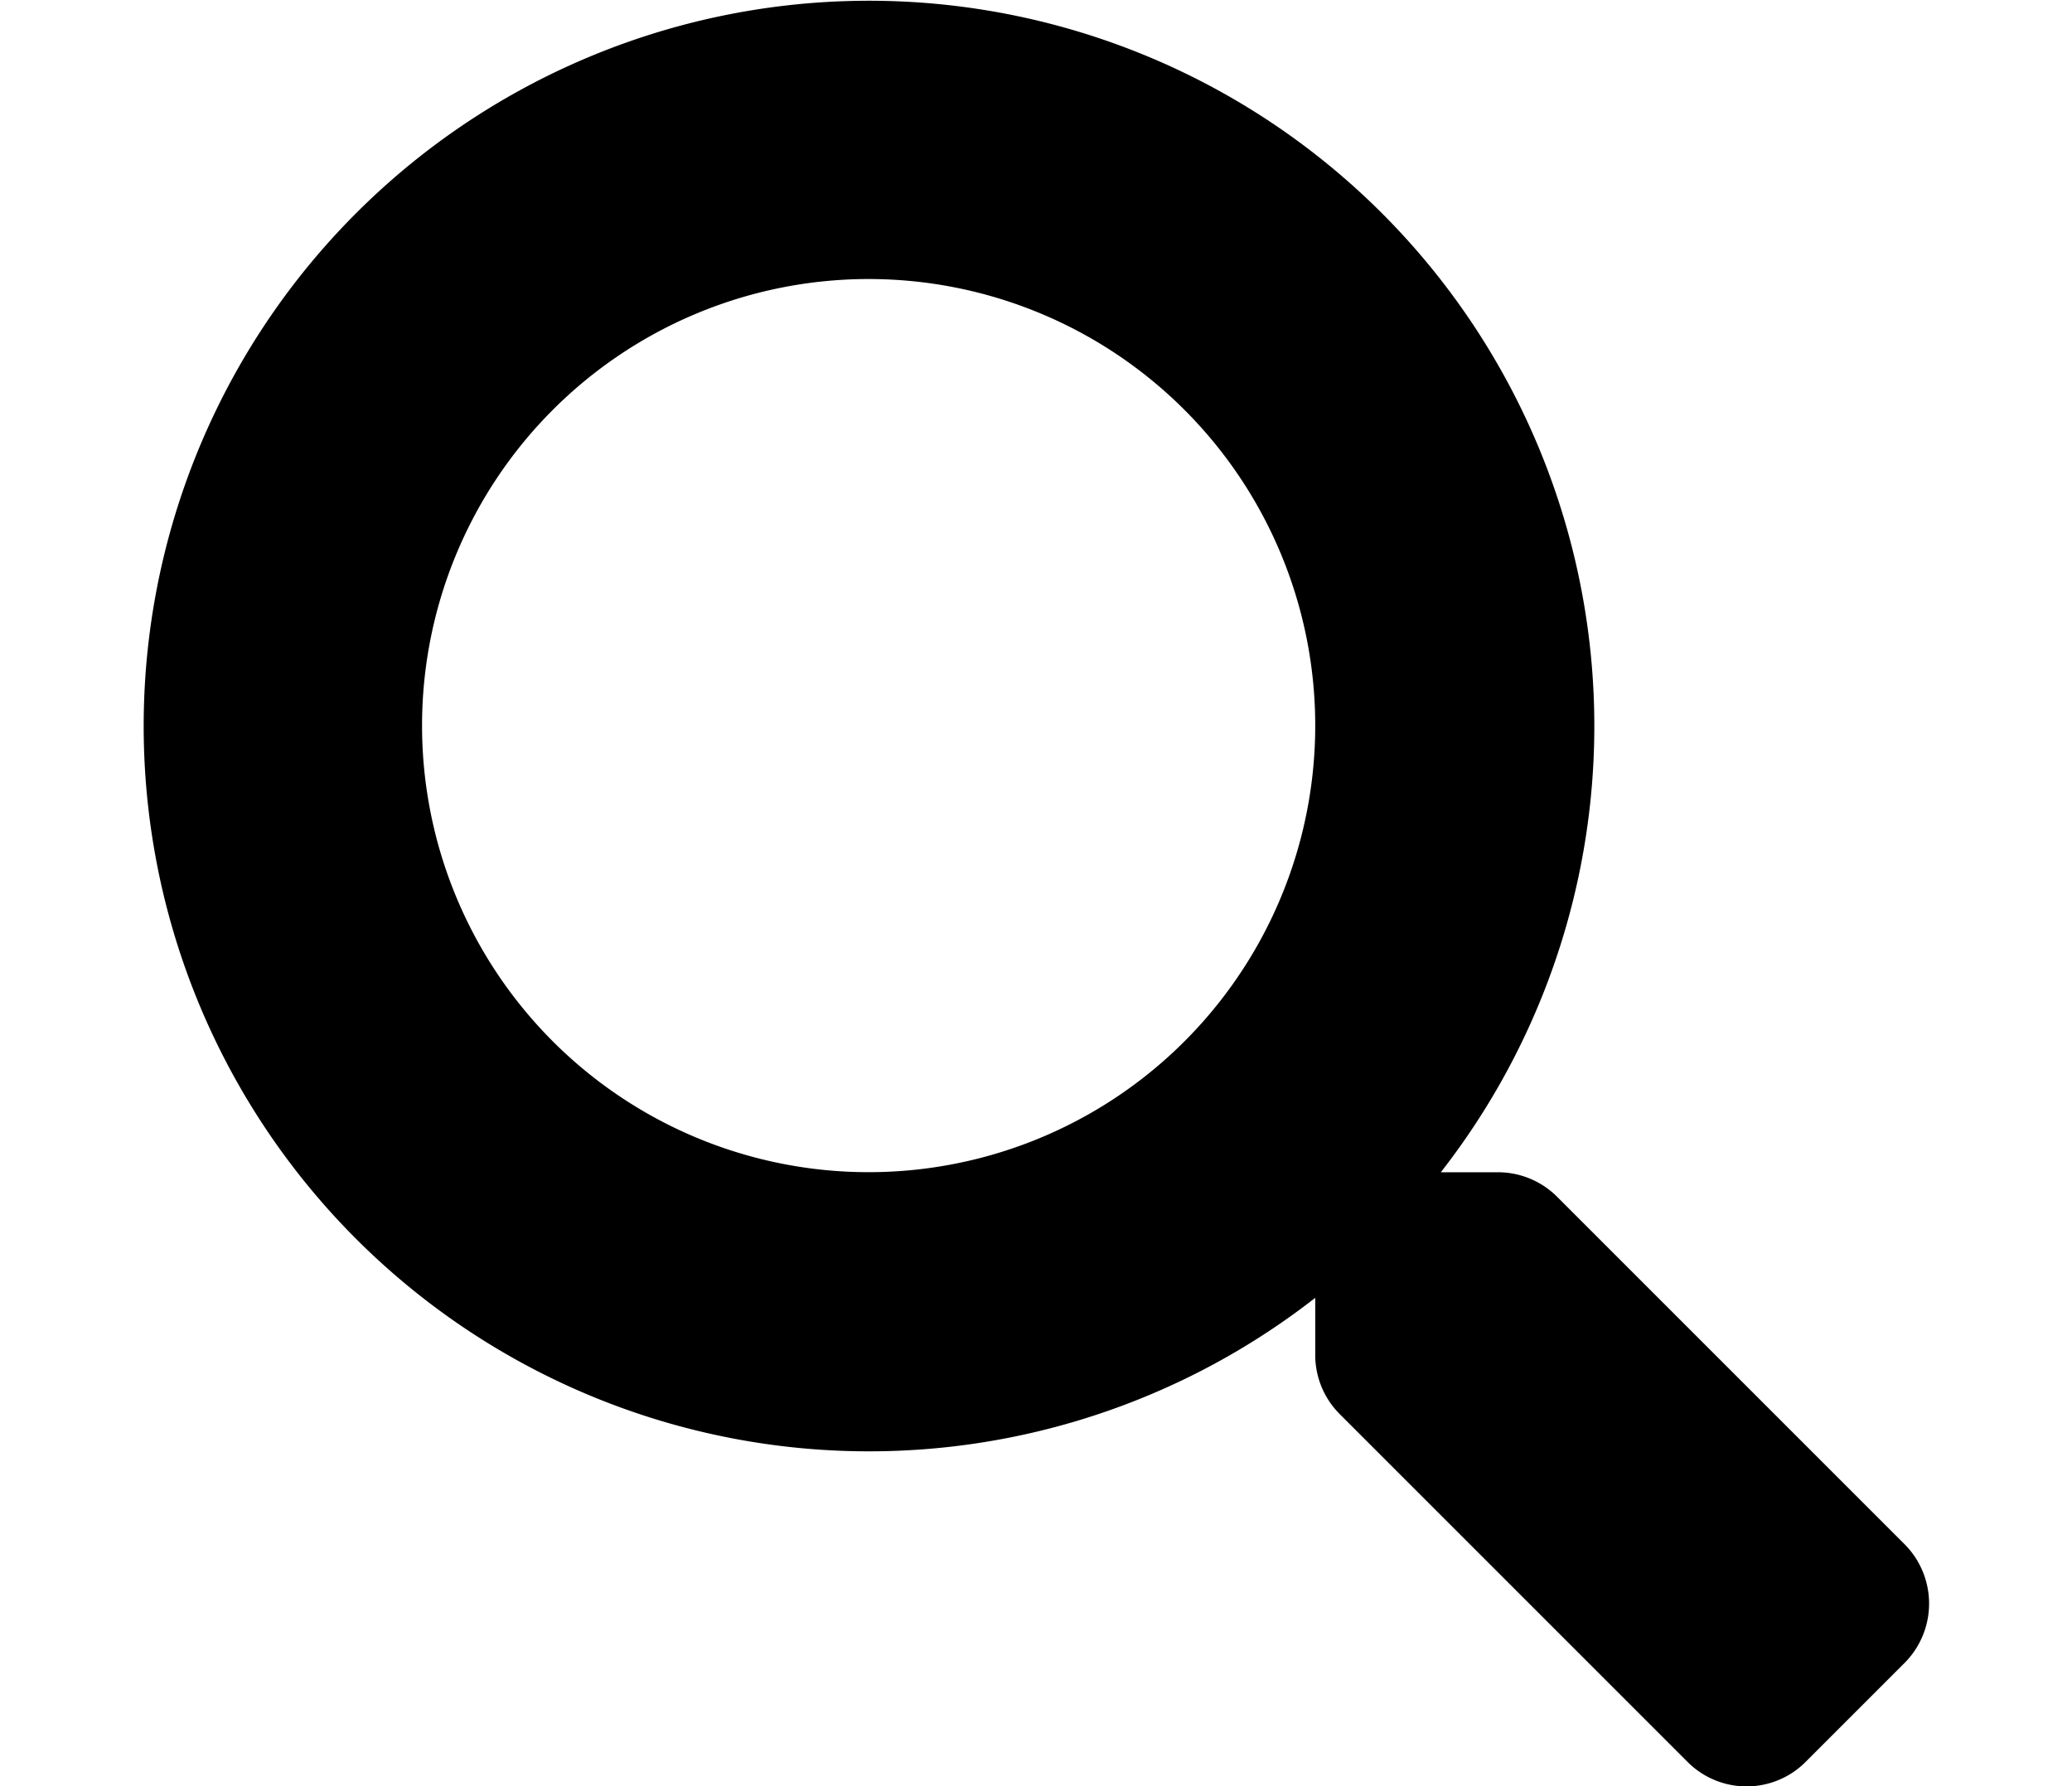 <svg xmlns="http://www.w3.org/2000/svg" width="23.197" height="20" viewBox="0 0 23.197 23.201">
  <path id="Icon_awesome-search" data-name="Icon awesome-search" d="M22.882,20.059l-4.517-4.517a1.087,1.087,0,0,0-.77-.317h-.739a9.42,9.42,0,1,0-1.631,1.631v.739a1.087,1.087,0,0,0,.317.77l4.517,4.517a1.083,1.083,0,0,0,1.536,0L22.877,21.6A1.093,1.093,0,0,0,22.882,20.059ZM9.425,15.224a5.8,5.8,0,1,1,5.8-5.8A5.8,5.8,0,0,1,9.425,15.224Z"/>
</svg>
